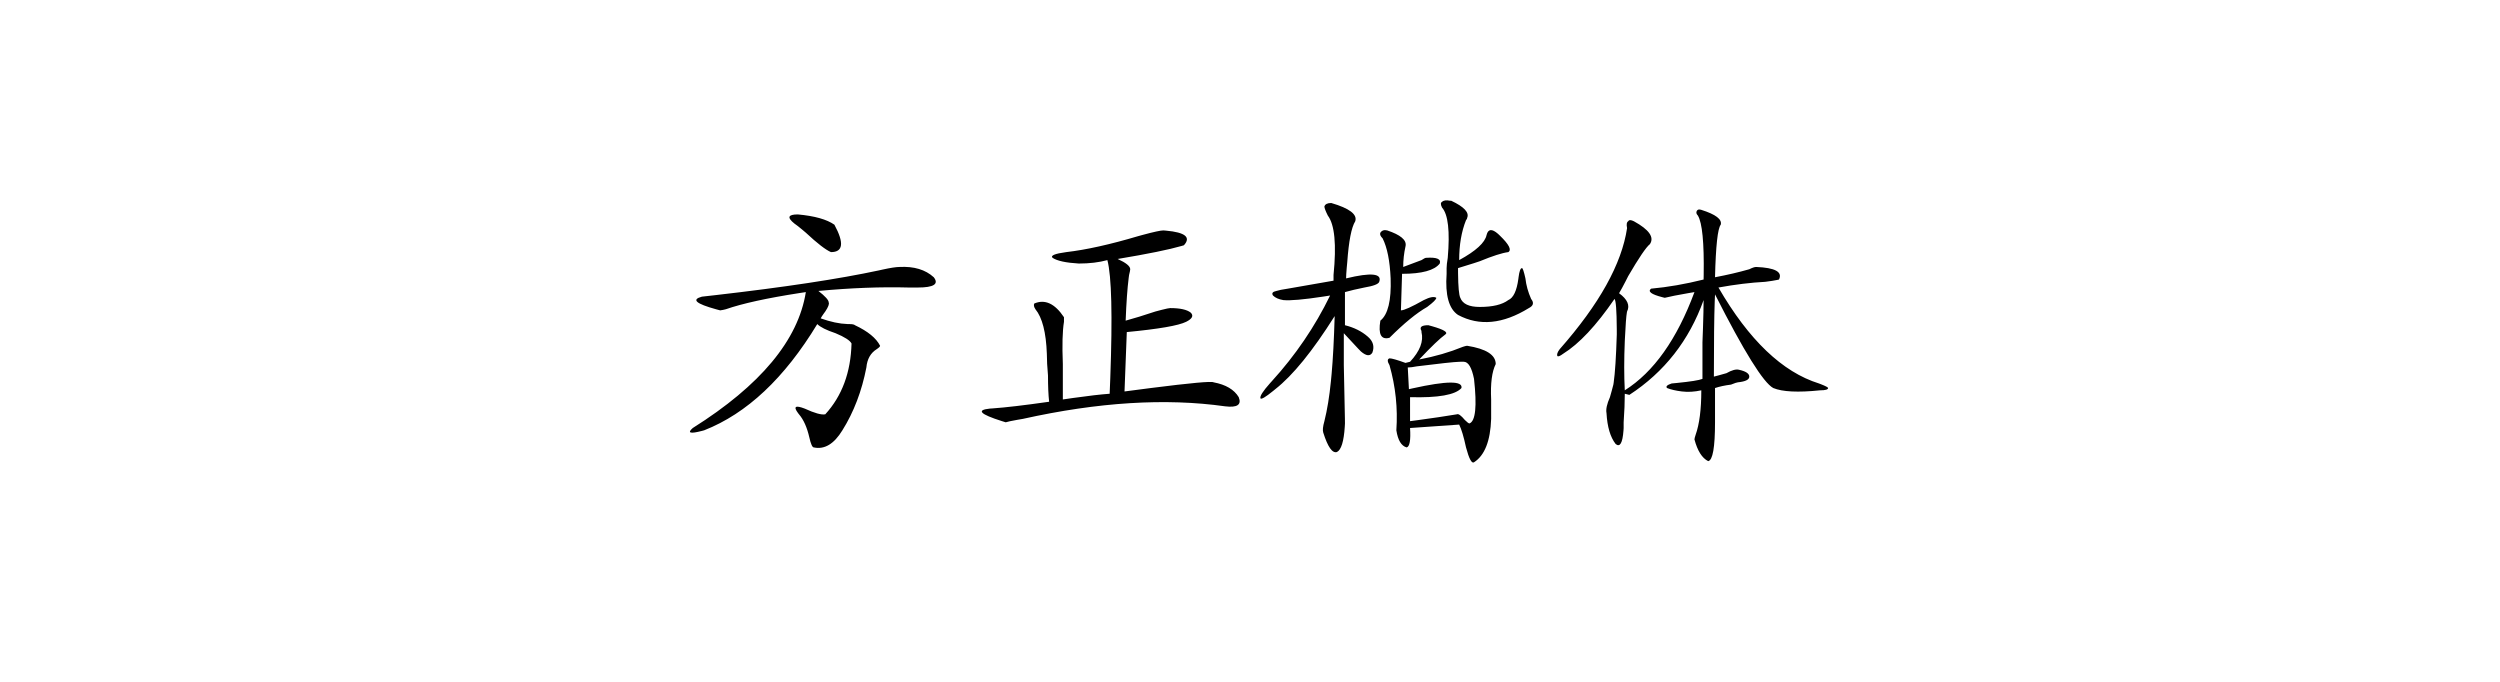 <?xml version="1.0" encoding="UTF-8"?>
<svg width="513px" height="140px" viewBox="0 0 513 140" version="1.1" xmlns="http://www.w3.org/2000/svg" xmlns:xlink="http://www.w3.org/1999/xlink">
    <!-- Generator: Sketch 59.1 (86144) - https://sketch.com -->
    <title>preview</title>
    <desc>Created with Sketch.</desc>
    <g id="preview" stroke="none" stroke-width="1" fill="none" fill-rule="evenodd">
        <rect fill="#FFFFFF" x="0" y="0" width="513" height="140"></rect>
        <path d="M163.016,45.875 C161.453,44.625 161.687,44 163.719,44 C167.156,44.313 169.656,45.016 171.219,46.109 C173.25,49.859 173.016,51.734 170.516,51.734 C169.422,51.266 167.703,49.938 165.359,47.75 L164.699,47.19 C163.945,46.559 163.384,46.121 163.016,45.875 Z M184.578,54.781 C187.547,54.625 189.891,55.328 191.609,56.891 C192.703,58.297 191.609,59 188.328,59 L186.453,59 C180.828,58.844 174.656,59.078 167.938,59.703 C169.344,60.797 170.047,61.578 170.047,62.047 C170.203,62.359 169.969,62.984 169.344,63.922 L169.054,64.315 C168.744,64.747 168.528,65.085 168.406,65.328 C170.438,66.054 172.267,66.442 173.894,66.494 L174.266,66.5 C174.891,66.5 175.281,66.578 175.438,66.734 C178.094,67.984 179.812,69.391 180.594,70.953 C180.594,71.109 180.359,71.344 179.891,71.656 C178.641,72.438 177.938,73.687 177.781,75.406 C176.844,80.25 175.203,84.547 172.859,88.297 C171.141,91.109 169.188,92.281 167,91.812 C166.687,91.812 166.375,91.109 166.062,89.703 C165.594,87.672 164.891,86.109 163.953,85.016 L163.75,84.752 C162.755,83.411 163.213,83.108 165.125,83.844 C167.156,84.781 168.562,85.172 169.344,85.016 C172.781,81.266 174.578,76.422 174.734,70.484 C174.422,69.859 173.328,69.156 171.453,68.375 C169.578,67.75 168.328,67.125 167.703,66.5 C160.984,77.594 153.25,84.859 144.5,88.297 L144.05,88.418 C141.607,89.058 140.976,88.861 142.156,87.828 C156.063,79.078 163.797,69.781 165.359,59.938 L164.045,60.137 C157.36,61.174 152.329,62.279 148.953,63.453 L148.406,63.583 C148.094,63.653 147.885,63.688 147.781,63.688 L146.964,63.47 C142.803,62.328 141.825,61.463 144.031,60.875 L146.835,60.558 C160.97,58.936 172.145,57.245 180.359,55.484 L181.05,55.329 C182.713,54.964 183.889,54.781 184.578,54.781 Z M238.719,47.281 L239.273,47.326 C243.21,47.683 244.432,48.684 242.938,50.328 L242.475,50.468 C239.897,51.22 235.52,52.111 229.344,53.141 C231.063,53.922 231.922,54.625 231.922,55.25 C231.922,55.406 231.844,55.797 231.688,56.422 L231.604,57.042 C231.333,59.185 231.126,62.104 230.984,65.797 C232.703,65.328 234.734,64.703 237.078,63.922 L238.348,63.586 C239.307,63.341 239.899,63.219 240.125,63.219 C242.156,63.219 243.562,63.531 244.344,64.156 C244.969,64.781 244.656,65.406 243.406,66.031 C241.844,66.813 237.781,67.516 231.219,68.141 L230.75,80.328 L236.141,79.625 C244.344,78.583 248.641,78.193 249.031,78.453 C251.531,78.922 253.25,79.937 254.188,81.5 C254.813,83.063 253.875,83.688 251.375,83.375 C239.187,81.656 225.359,82.516 209.891,85.953 L208.684,86.161 C207.503,86.372 206.733,86.537 206.375,86.656 L205.568,86.406 C201.111,84.993 200.287,84.139 203.094,83.844 L203.684,83.805 C206.338,83.619 210.203,83.163 215.281,82.438 C215.125,81.031 215.047,79.234 215.047,77.047 C214.891,75.328 214.812,73.844 214.812,72.594 C214.656,68.219 213.875,65.172 212.469,63.453 C212.156,62.984 212.078,62.594 212.234,62.281 C214.422,61.344 216.453,62.281 218.328,65.094 L218.328,66.031 C218.016,67.906 217.937,70.797 218.094,74.703 L218.094,81.969 L220.203,81.664 C223.396,81.215 225.896,80.926 227.703,80.797 L227.833,77.506 C228.299,64.736 228.1,56.692 227.234,53.375 C225.516,53.844 223.563,54.078 221.375,54.078 C218.719,53.922 216.922,53.531 215.984,52.906 C215.516,52.437 216.453,52.047 218.797,51.734 C222.859,51.266 227.781,50.172 233.562,48.453 L234.528,48.189 C236.772,47.584 238.169,47.281 238.719,47.281 Z M297.547,41.188 L297.781,41.188 C300.438,42.438 301.531,43.609 301.062,44.703 C301.062,44.859 300.984,45.016 300.828,45.172 C299.891,47.516 299.422,50.25 299.422,53.375 C302.859,51.5 304.734,49.781 305.047,48.219 C305.359,46.969 306.141,46.891 307.391,47.984 L307.795,48.368 C309.663,50.174 310.231,51.296 309.5,51.734 C308.25,51.891 306.297,52.516 303.641,53.609 L302.405,54.017 C301.101,54.442 300.029,54.775 299.188,55.016 L299.193,56.072 C299.223,58.872 299.377,60.551 299.656,61.109 C300.125,62.359 301.453,62.984 303.641,62.984 C306.297,62.984 308.25,62.516 309.5,61.578 C310.55,61.128 311.24,59.67 311.57,57.204 L311.609,56.891 C311.766,55.641 312,55.016 312.312,55.016 C312.469,55.016 312.703,55.719 313.016,57.125 C313.172,58.531 313.562,59.937 314.188,61.344 C314.813,62.125 314.656,62.75 313.719,63.219 C308.406,66.5 303.563,66.969 299.188,64.625 C297.312,63.375 296.531,60.563 296.844,56.188 L296.844,55.016 C296.844,54.547 296.922,53.844 297.078,52.906 C297.547,47.437 297.156,44 295.906,42.594 C295.594,41.969 295.594,41.578 295.906,41.422 C296.219,41.109 296.766,41.031 297.547,41.188 Z M273.172,41.656 C276.922,42.75 278.563,44 278.094,45.406 C277.312,46.656 276.766,49.469 276.453,53.844 L276.345,54.994 C276.261,55.956 276.219,56.667 276.219,57.125 C281.375,55.875 283.641,56.109 283.016,57.828 C282.859,58.297 281.844,58.687 279.969,59 C278.406,59.313 277.078,59.625 275.984,59.938 L275.984,66.734 C277.859,67.203 279.422,67.984 280.672,69.078 C281.766,70.016 282.078,71.109 281.609,72.359 C281.141,73.141 280.359,73.063 279.266,72.125 L278.694,71.539 C278.021,70.836 277.039,69.781 275.75,68.375 L275.75,74.938 L275.975,85.888 C275.981,86.337 275.984,86.672 275.984,86.891 L275.946,87.581 C275.751,90.59 275.217,92.314 274.344,92.75 C273.406,93.063 272.469,91.734 271.531,88.766 C271.375,88.297 271.453,87.516 271.766,86.422 C272.349,84.089 272.796,81.347 273.107,78.197 L273.248,76.712 C273.523,73.68 273.732,69.729 273.875,64.859 C269.344,72.047 265.281,77.047 261.688,79.859 L261.27,80.203 C259.661,81.512 258.785,82.023 258.641,81.734 C258.497,81.303 259.147,80.277 260.59,78.655 L260.984,78.219 C265.828,72.906 269.812,67.047 272.938,60.641 L271.577,60.854 C267.489,61.478 264.739,61.719 263.328,61.578 C262.391,61.422 261.688,61.109 261.219,60.641 C260.906,60.172 261.141,59.859 261.922,59.703 L262.859,59.469 L264.25,59.235 C266.826,58.799 269.956,58.252 273.641,57.594 L273.641,56.422 C274.266,50.172 273.875,46.109 272.469,44.234 C272,43.297 271.766,42.672 271.766,42.359 C271.922,41.891 272.391,41.656 273.172,41.656 Z M284.656,47.281 C287.375,48.188 288.634,49.24 288.432,50.438 L288.406,50.562 C288.094,51.969 287.938,53.375 287.938,54.781 L291.688,53.375 C292.156,53.062 292.469,52.906 292.625,52.906 C294.813,52.75 295.75,53.141 295.438,54.078 C294.344,55.484 291.766,56.188 287.703,56.188 L287.469,63.688 L287.469,63.688 C288.094,63.688 289.656,62.984 292.156,61.578 C293.406,60.953 294.266,60.797 294.734,61.109 C294.734,61.422 294.109,62.047 292.859,62.984 C290.672,64.234 288.094,66.344 285.125,69.312 C283.406,69.781 282.781,68.609 283.25,65.797 C284.813,64.547 285.516,61.656 285.359,57.125 C285.203,53.531 284.656,50.797 283.719,48.922 C283.25,48.453 283.094,48.063 283.25,47.75 C283.563,47.281 284.031,47.125 284.656,47.281 Z M293.094,66.734 L293.881,66.95 C296.266,67.631 297.176,68.185 296.609,68.609 C295.516,69.391 293.719,71.109 291.219,73.766 C294.5,73.141 297.469,72.281 300.125,71.188 L300.447,71.085 C300.74,70.997 300.945,70.953 301.062,70.953 C304.969,71.578 306.922,72.828 306.922,74.703 C306.141,76.266 305.828,78.687 305.984,81.969 L305.984,85.953 C305.828,90.484 304.656,93.453 302.469,94.859 C302,95.172 301.453,94.156 300.828,91.812 C300.359,89.625 299.891,88.063 299.422,87.125 L289.344,87.828 C289.5,90.328 289.266,91.656 288.641,91.812 C287.547,91.5 286.844,90.328 286.531,88.297 C286.844,83.766 286.375,79.313 285.125,74.938 C284.656,74.156 284.656,73.688 285.125,73.531 C285.594,73.531 286.687,73.844 288.406,74.469 L289.344,74.234 C291.375,72.047 292.156,70.016 291.688,68.141 L291.688,67.906 C291.219,67.125 291.687,66.734 293.094,66.734 Z M300.359,74.234 L299.656,74.234 L299.47,74.238 C298.362,74.272 295.456,74.584 290.75,75.172 C289.969,75.328 289.344,75.406 288.875,75.406 L289.109,79.859 L289.898,79.682 C296.861,78.137 300.192,78.118 299.891,79.625 C298.641,81.031 295.125,81.656 289.344,81.5 L289.344,86.422 L290.975,86.206 C293.914,85.809 296.573,85.412 298.953,85.016 C299.266,84.859 299.812,85.25 300.594,86.188 C301.063,86.656 301.375,86.891 301.531,86.891 C302.781,86.422 303.094,83.375 302.469,77.75 C302,75.406 301.297,74.234 300.359,74.234 Z M349.109,43.062 C352.078,44 353.406,45.016 353.094,46.109 C352.469,46.891 352.078,50.484 351.922,56.891 C354.422,56.422 356.766,55.875 358.953,55.25 C359.578,54.937 360.047,54.781 360.359,54.781 C364.266,54.938 365.828,55.797 365.047,57.359 L364.675,57.445 C364.071,57.572 363.257,57.7 362.234,57.828 C359.266,57.984 356.063,58.375 352.625,59 C358.875,69.781 365.75,76.344 373.25,78.688 L373.665,78.846 C374.638,79.228 375.125,79.487 375.125,79.625 C375.125,79.938 374.578,80.094 373.484,80.094 C368.953,80.563 365.75,80.406 363.875,79.625 C361.844,78.531 357.859,72.125 351.922,60.406 L351.86,61.841 C351.745,65.036 351.688,70.183 351.688,77.281 L352.66,77.027 C353.123,76.901 353.658,76.752 354.266,76.578 C355.359,75.953 356.219,75.719 356.844,75.875 C358.25,76.188 358.953,76.656 358.953,77.281 C358.953,77.906 358.172,78.297 356.609,78.453 C356.453,78.453 355.984,78.609 355.203,78.922 C353.953,79.078 352.859,79.312 351.922,79.625 L351.922,86.656 C351.922,91.813 351.453,94.469 350.516,94.625 C349.266,94 348.328,92.516 347.703,90.172 C347.703,90.016 347.781,89.703 347.938,89.234 C348.719,87.047 349.109,84 349.109,80.094 C347.703,80.406 346.375,80.484 345.125,80.328 C343.875,80.172 342.859,79.938 342.078,79.625 C341.766,79.312 342.078,79 343.016,78.688 L344.112,78.583 C346.905,78.306 348.649,78.028 349.344,77.75 L349.344,70.25 L349.45,67.4 C349.535,64.905 349.578,62.964 349.578,61.578 C346.609,69.859 341.531,76.344 334.344,81.031 L333.406,80.797 C333.406,82.516 333.328,84.469 333.172,86.656 L333.172,87.828 L333.139,88.347 C332.948,90.923 332.412,91.843 331.531,91.109 C330.437,89.703 329.813,87.594 329.656,84.781 C329.5,84 329.734,82.906 330.359,81.5 L330.73,80.181 C330.865,79.689 330.976,79.269 331.062,78.922 L331.126,78.512 C331.407,76.565 331.62,73.265 331.766,68.609 L331.762,67.491 C331.738,63.678 331.583,61.629 331.297,61.344 C327.547,66.813 324.031,70.562 320.75,72.594 C320.125,73.063 319.734,73.219 319.578,73.062 C319.422,72.75 319.578,72.281 320.047,71.656 C328.172,62.437 332.781,54.156 333.875,46.812 C333.719,46.031 333.797,45.563 334.109,45.406 C334.266,45.094 334.656,45.094 335.281,45.406 C338.406,47.125 339.5,48.687 338.562,50.094 C337.781,50.719 336.297,52.906 334.109,56.656 L333.593,57.676 C333.048,58.739 332.595,59.571 332.234,60.172 C333.953,61.422 334.5,62.672 333.875,63.922 L333.842,64.077 C333.702,64.815 333.563,66.673 333.423,69.653 L333.406,70.016 C333.25,73.766 333.25,77.125 333.406,80.094 C339.344,76.344 344.109,69.625 347.703,59.938 L346.429,60.154 C344.269,60.528 342.662,60.846 341.609,61.109 L341.117,60.988 C338.839,60.404 338.066,59.819 338.797,59.234 C342.234,58.922 345.828,58.297 349.578,57.359 L349.596,56.397 C349.698,49.78 349.301,45.726 348.406,44.234 C348.094,43.922 348.016,43.609 348.172,43.297 C348.328,42.984 348.641,42.906 349.109,43.062 Z" id="方正楷体" fill="#000000" fill-rule="nonzero"></path>
    </g>
</svg>